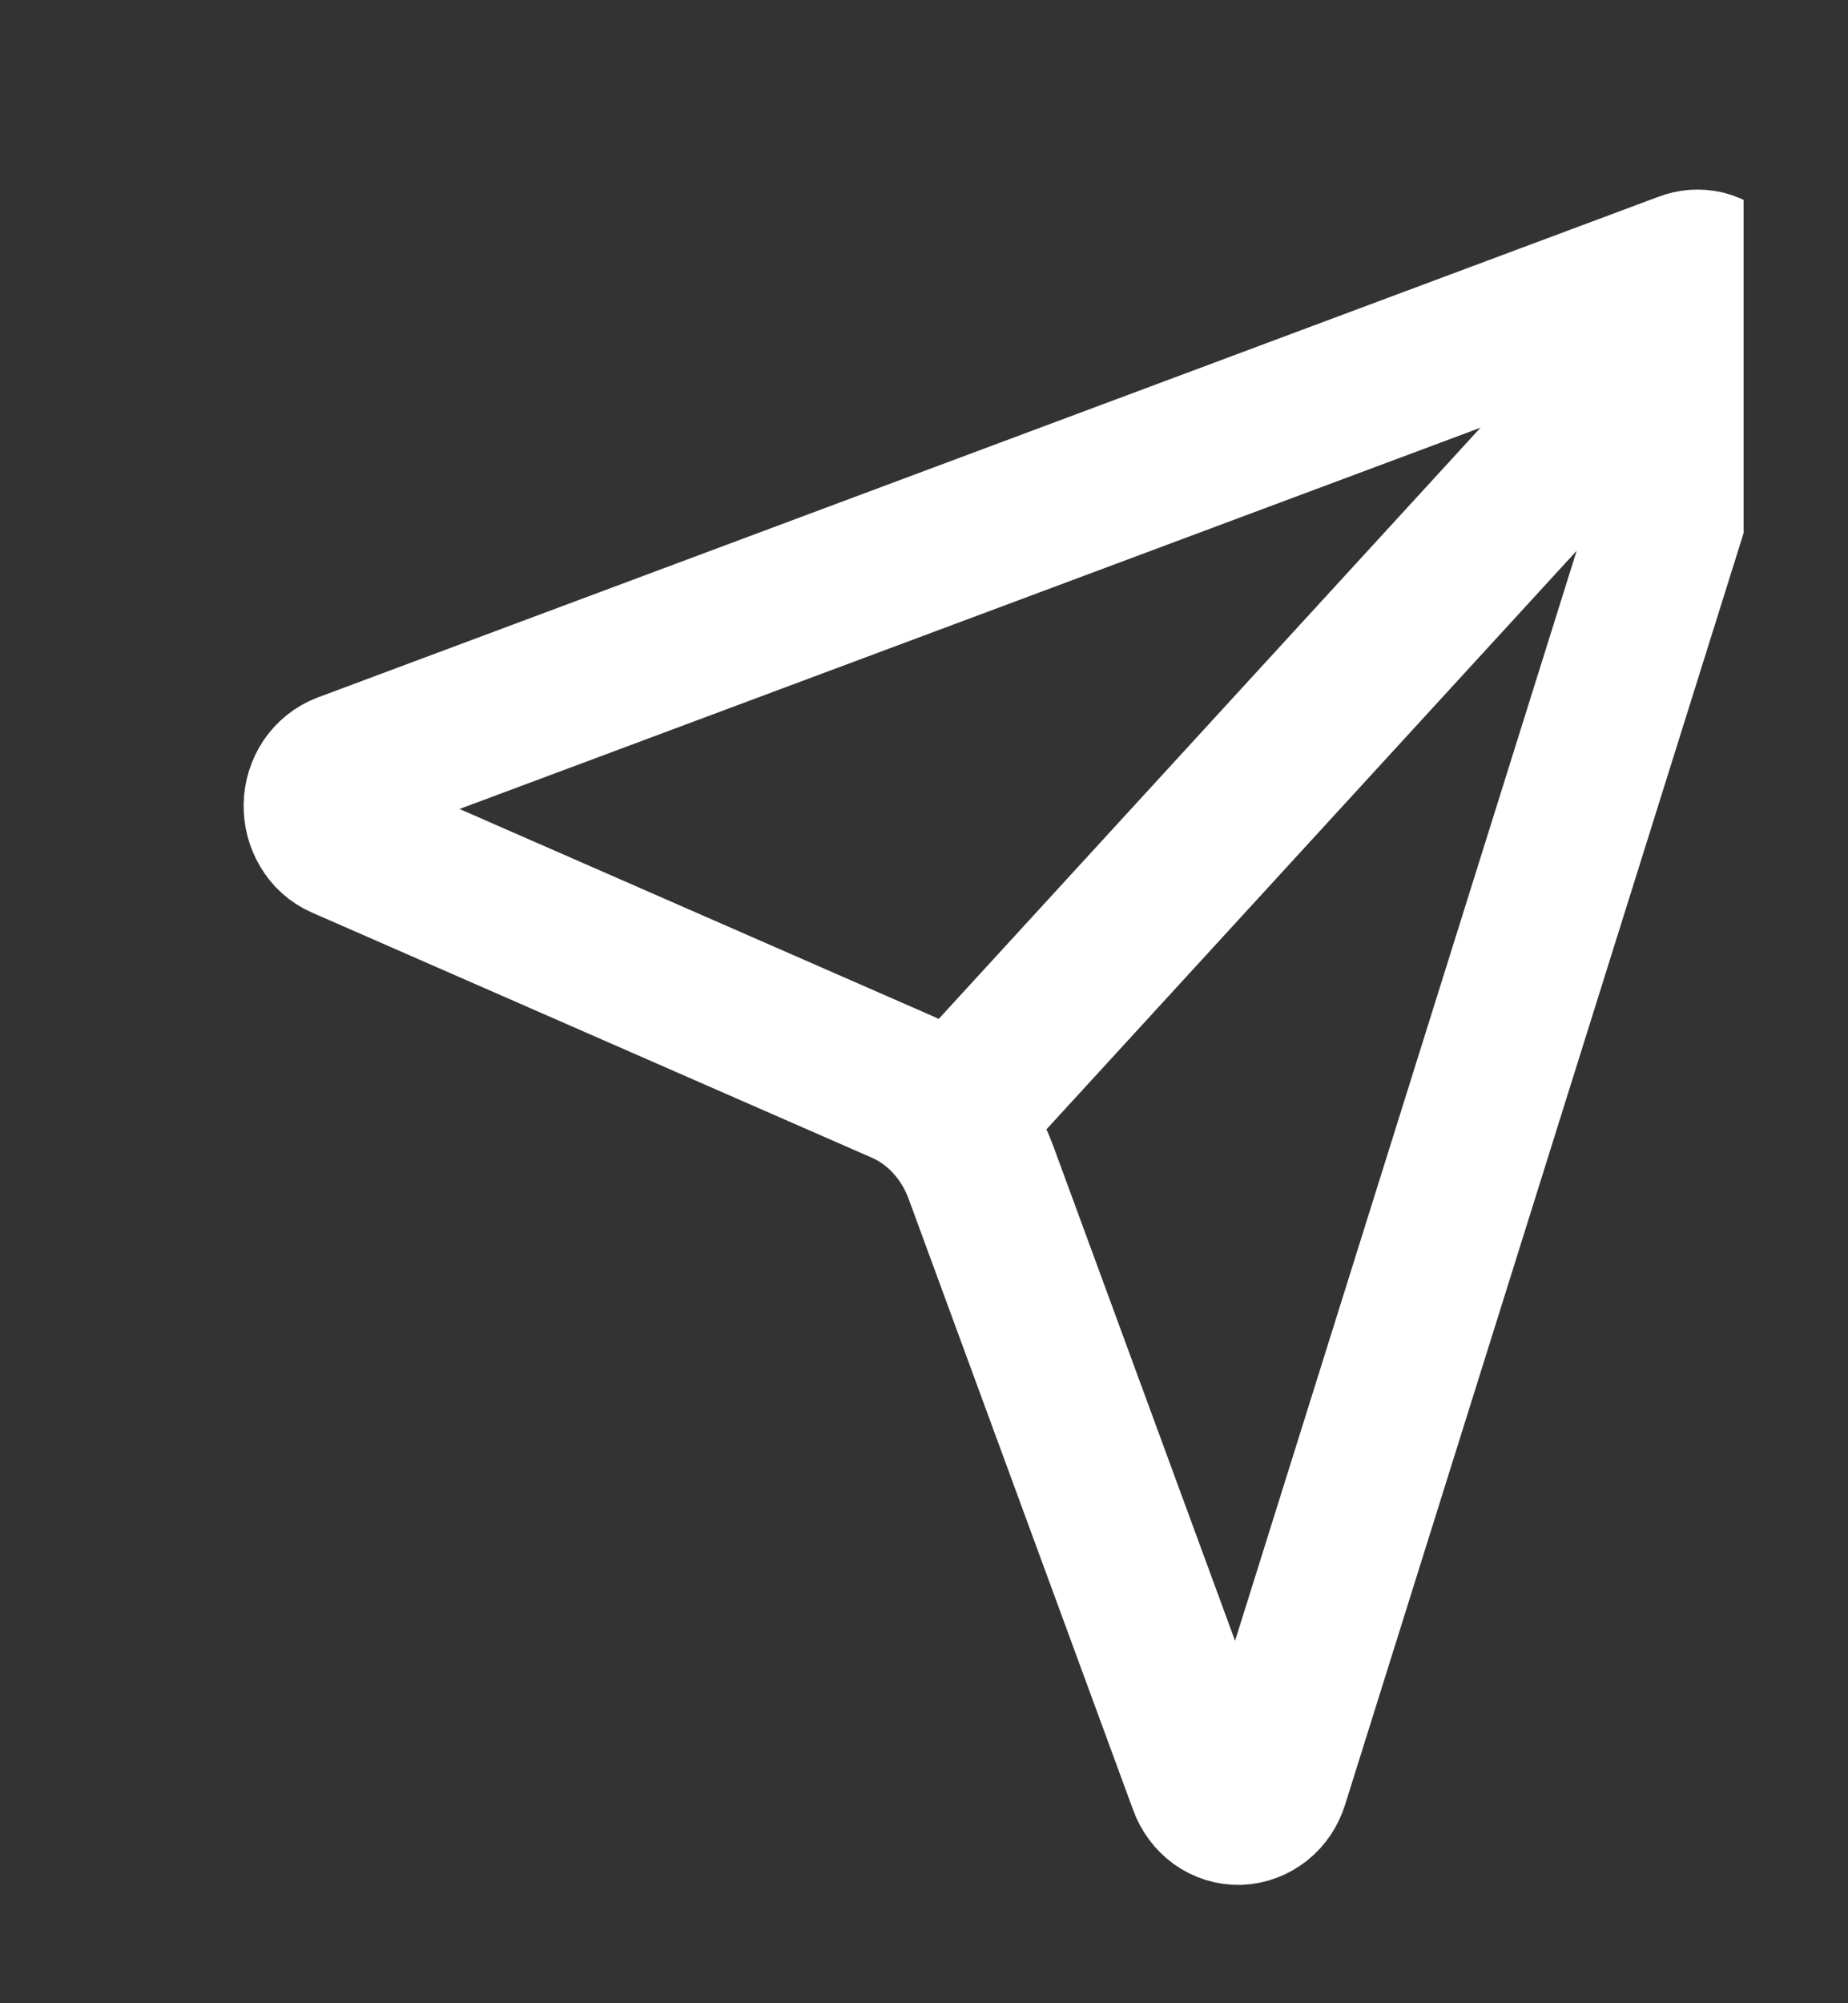 <svg width="12" height="13" viewBox="0 0 12 13" fill="none" xmlns="http://www.w3.org/2000/svg">
<rect x="0" y="0" width="12" height="13" fill="#333333" stroke="none"/>
<g clip-path="url(#clip0_780_24151)">
<path d="M6.167 7.274C6.08 7.179 5.975 7.104 5.86 7.054L2.226 5.464C2.182 5.445 2.145 5.412 2.12 5.369C2.094 5.326 2.081 5.276 2.082 5.225C2.083 5.174 2.099 5.125 2.126 5.084C2.154 5.043 2.193 5.012 2.237 4.995L10.945 1.745C10.986 1.729 11.03 1.726 11.072 1.736C11.114 1.747 11.153 1.77 11.183 1.803C11.214 1.836 11.235 1.879 11.244 1.924C11.254 1.97 11.251 2.018 11.236 2.063L8.257 11.563C8.242 11.611 8.214 11.653 8.176 11.683C8.138 11.713 8.093 11.73 8.046 11.732C7.999 11.733 7.953 11.719 7.914 11.691C7.875 11.662 7.845 11.622 7.828 11.575L6.37 7.609C6.324 7.483 6.255 7.37 6.167 7.274ZM6.167 7.274L11.182 1.805" stroke="white" stroke-linecap="round" stroke-linejoin="round"/>
</g>
<defs>
<clipPath id="clip0_780_24151">
<rect width="11" height="12" fill="white" transform="translate(0.322 0.646)"/>
</clipPath>
</defs>
</svg>

